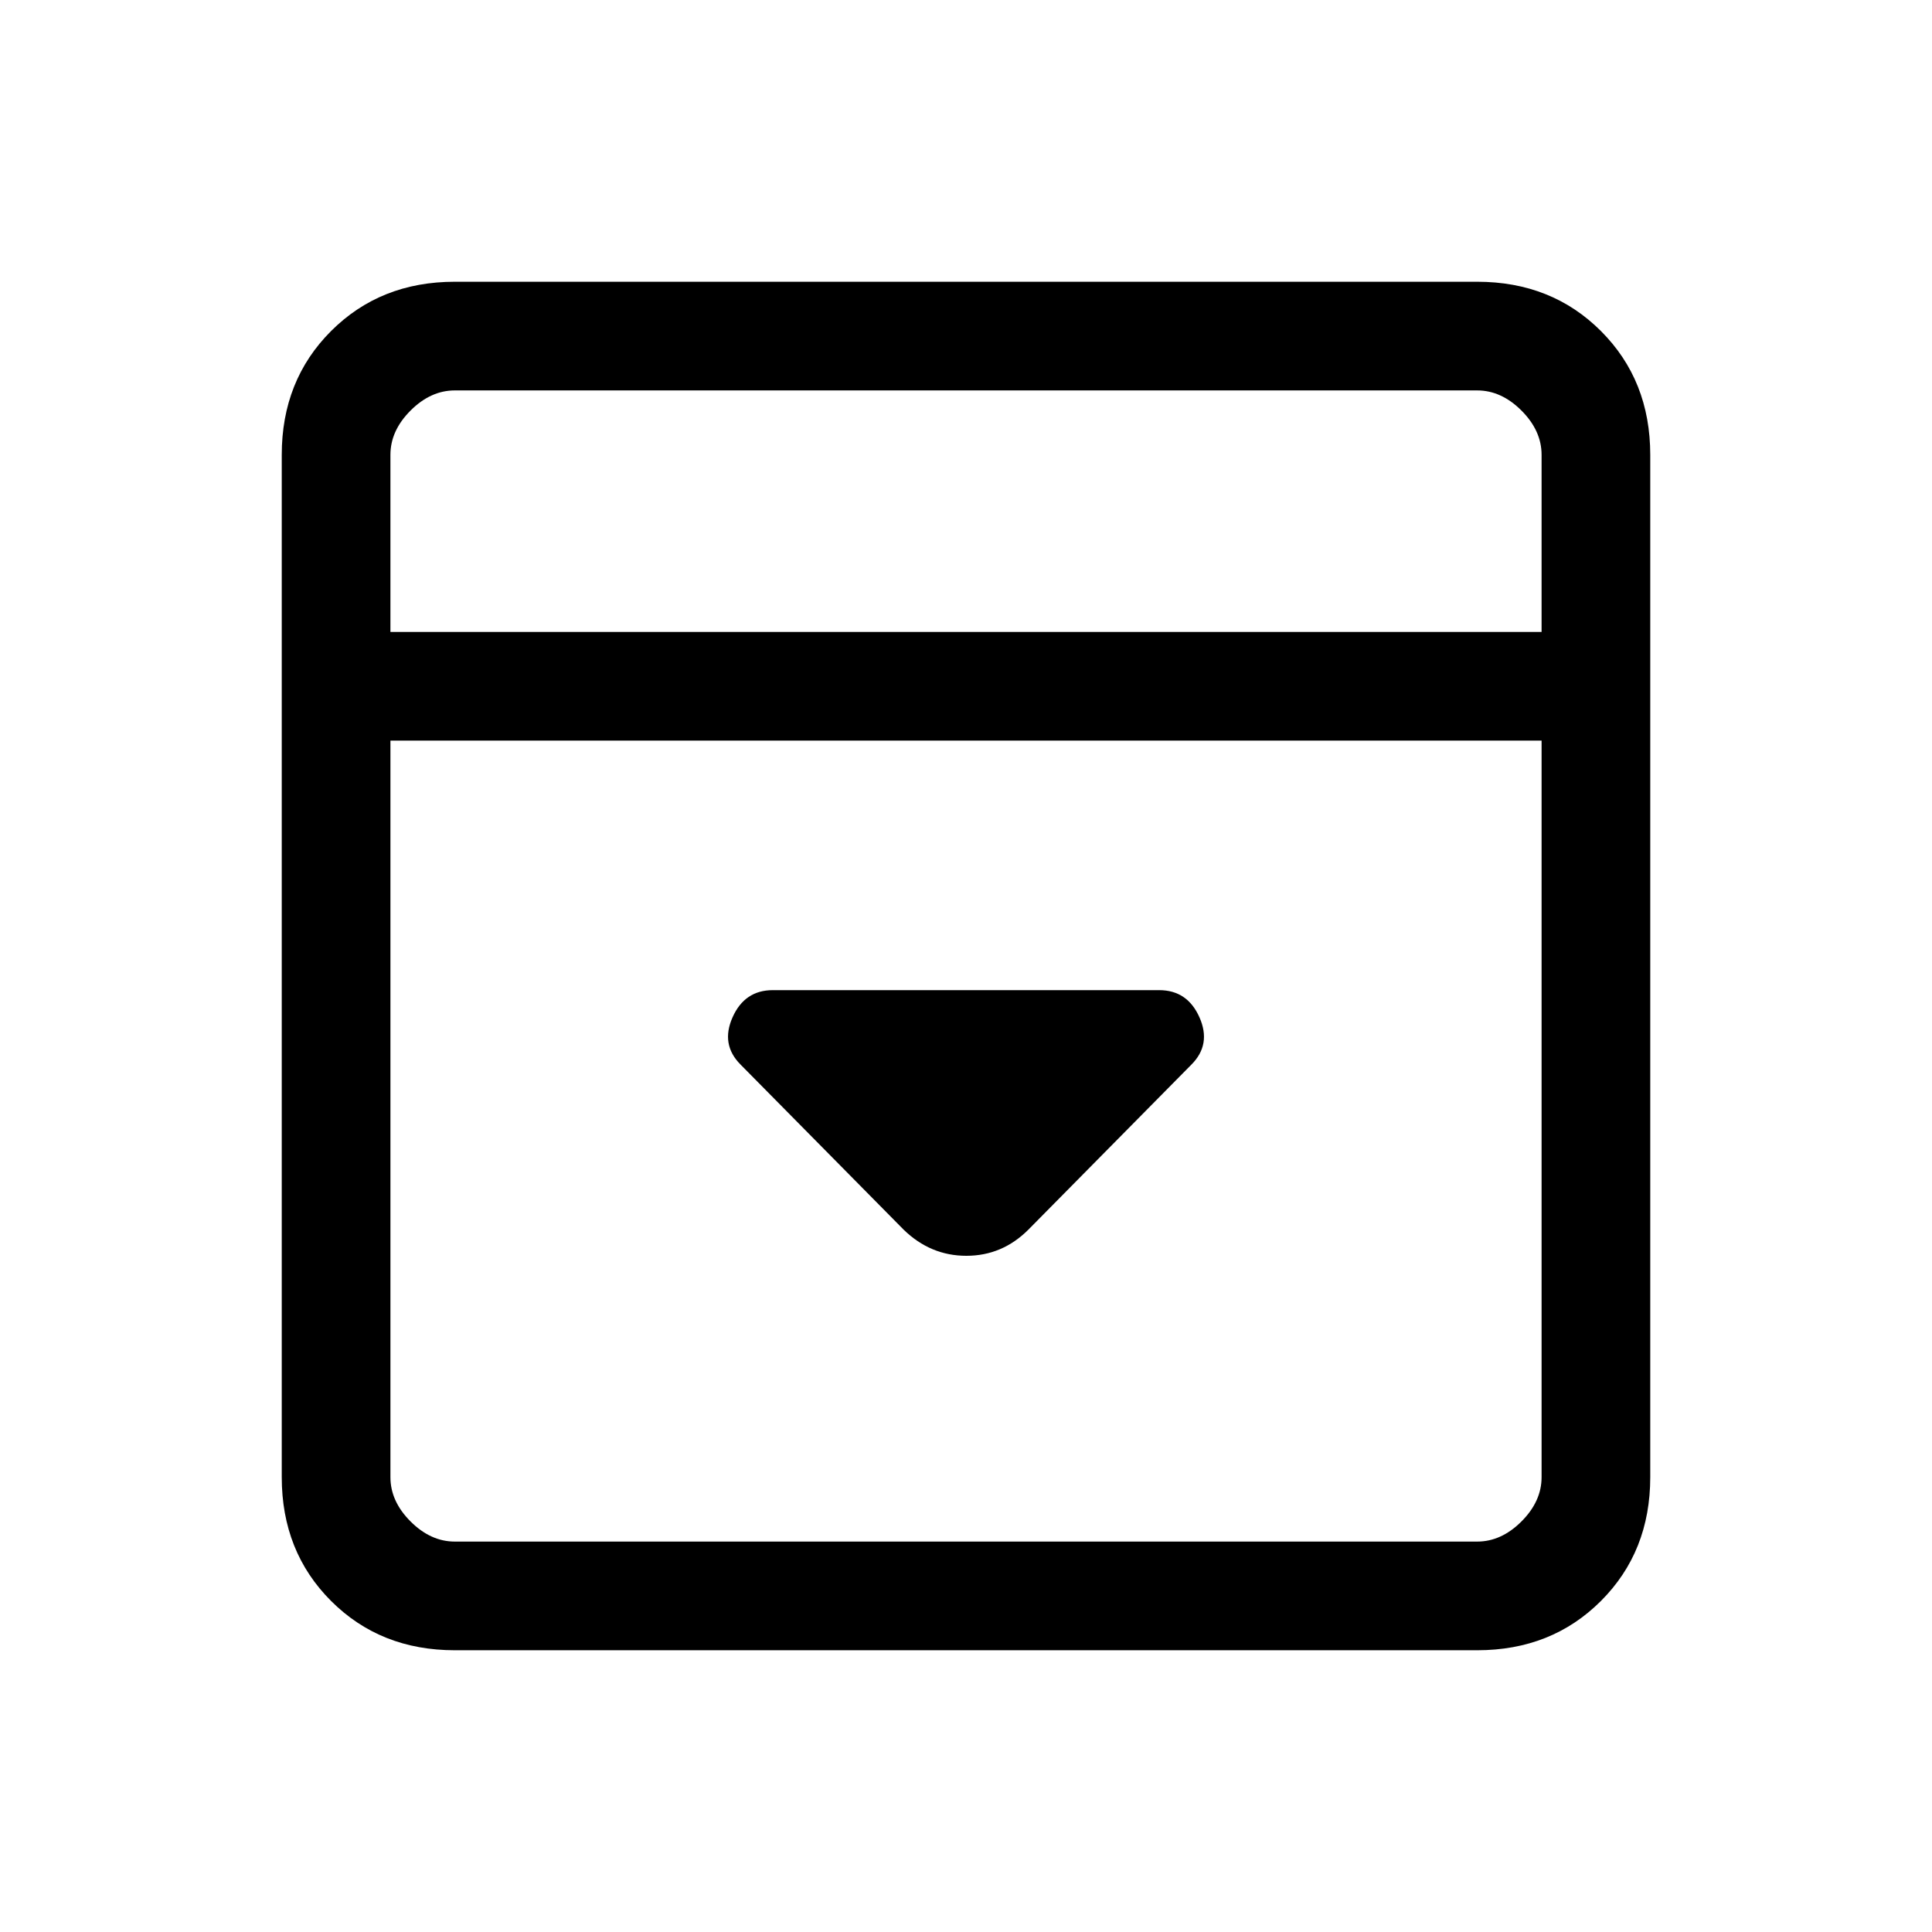 <svg xmlns="http://www.w3.org/2000/svg" height="24" viewBox="0 -960 960 960" width="24"><path d="m511-349 81-82q10-10 4-23.5T576-468H384q-14 0-20 13.5t4 23.5l81 82q13.36 13 31.18 13T511-349ZM226-140q-37 0-61.5-24.5T140-226v-508q0-37 24.5-61.5T226-820h508q37 0 61.5 24.5T820-734v508q0 37-24.5 61.5T734-140H226Zm540-506v-88q0-12-10-22t-22-10H226q-12 0-22 10t-10 22v88h572Zm-572 54v366q0 12 10 22t22 10h508q12 0 22-10t10-22v-366H194Zm0-54v-120 120Z"/></svg>